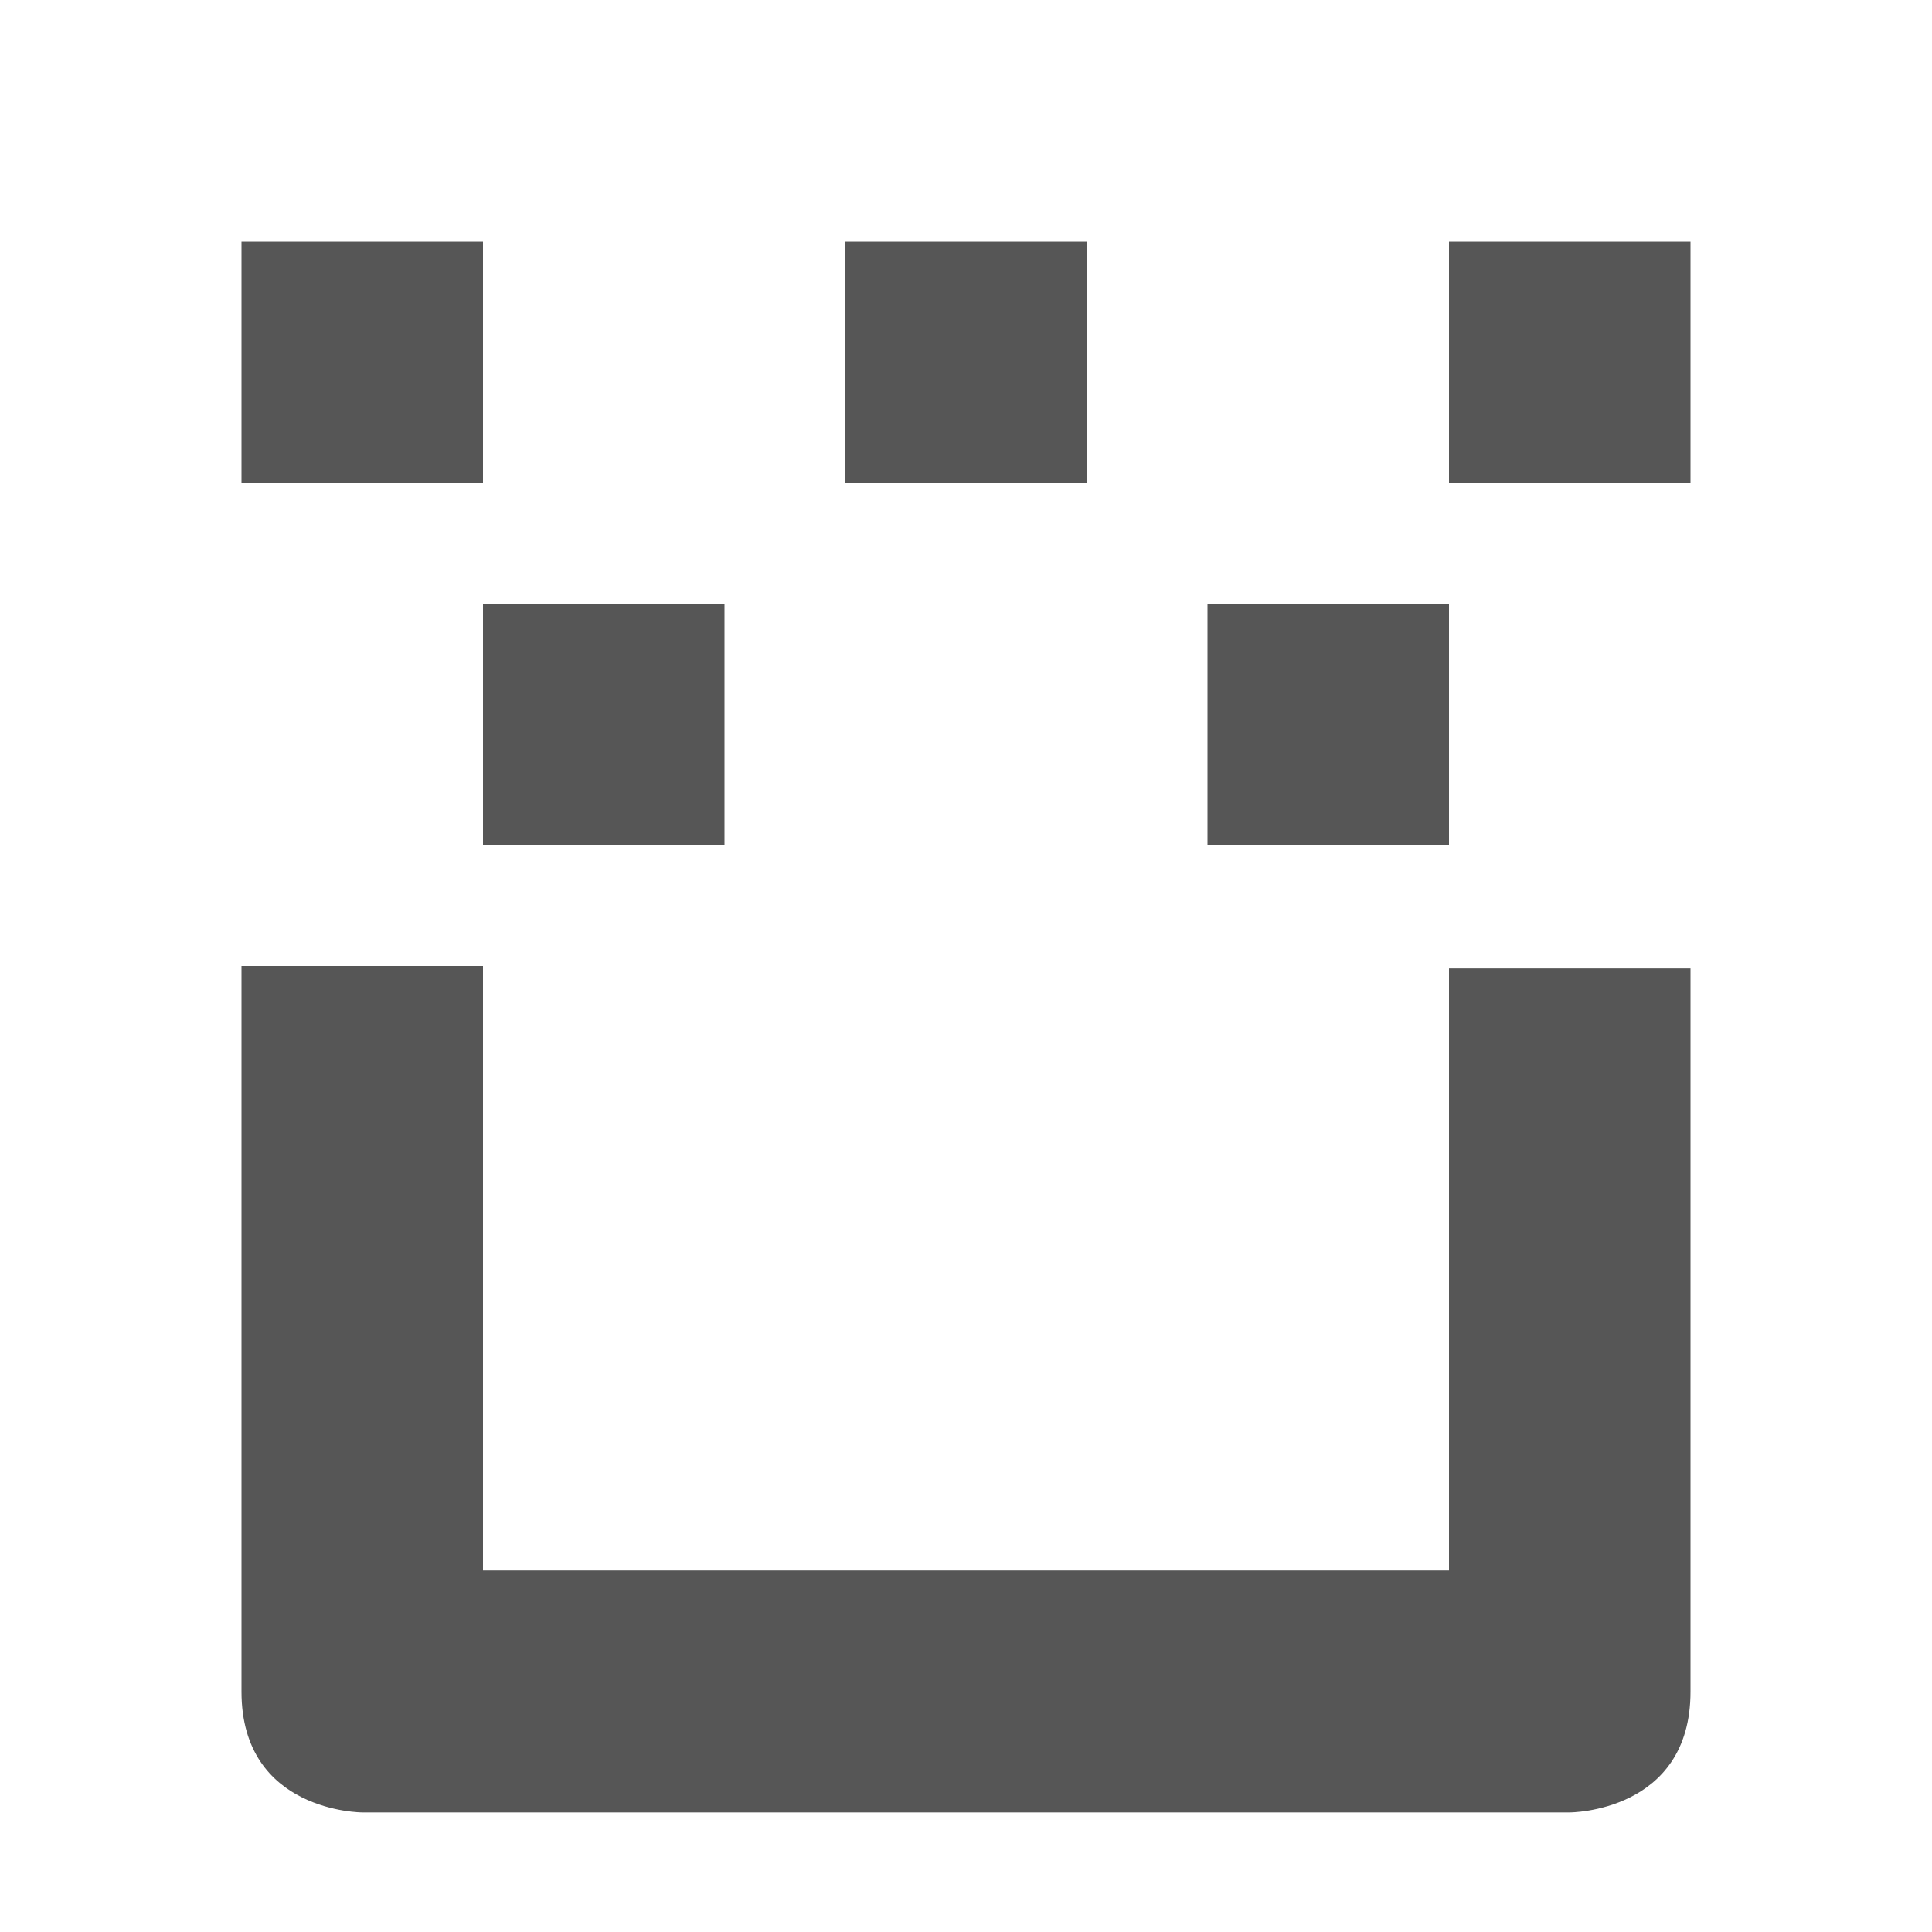 <svg xmlns="http://www.w3.org/2000/svg" width="16" height="16"><defs><style id="current-color-scheme" type="text/css"></style></defs><path d="M2 2v2h2V2H2zm5 0v2h2V2H7zm5 0v2h2V2h-2zM4 5v2h2V5H4zm6 0v2h2V5h-2zM2 8v6.01c0 1 1 1 1 1h10s1 0 1-1V8.02h-2v4.986H4V8H2z" fill="currentColor" color="#565656"/></svg>